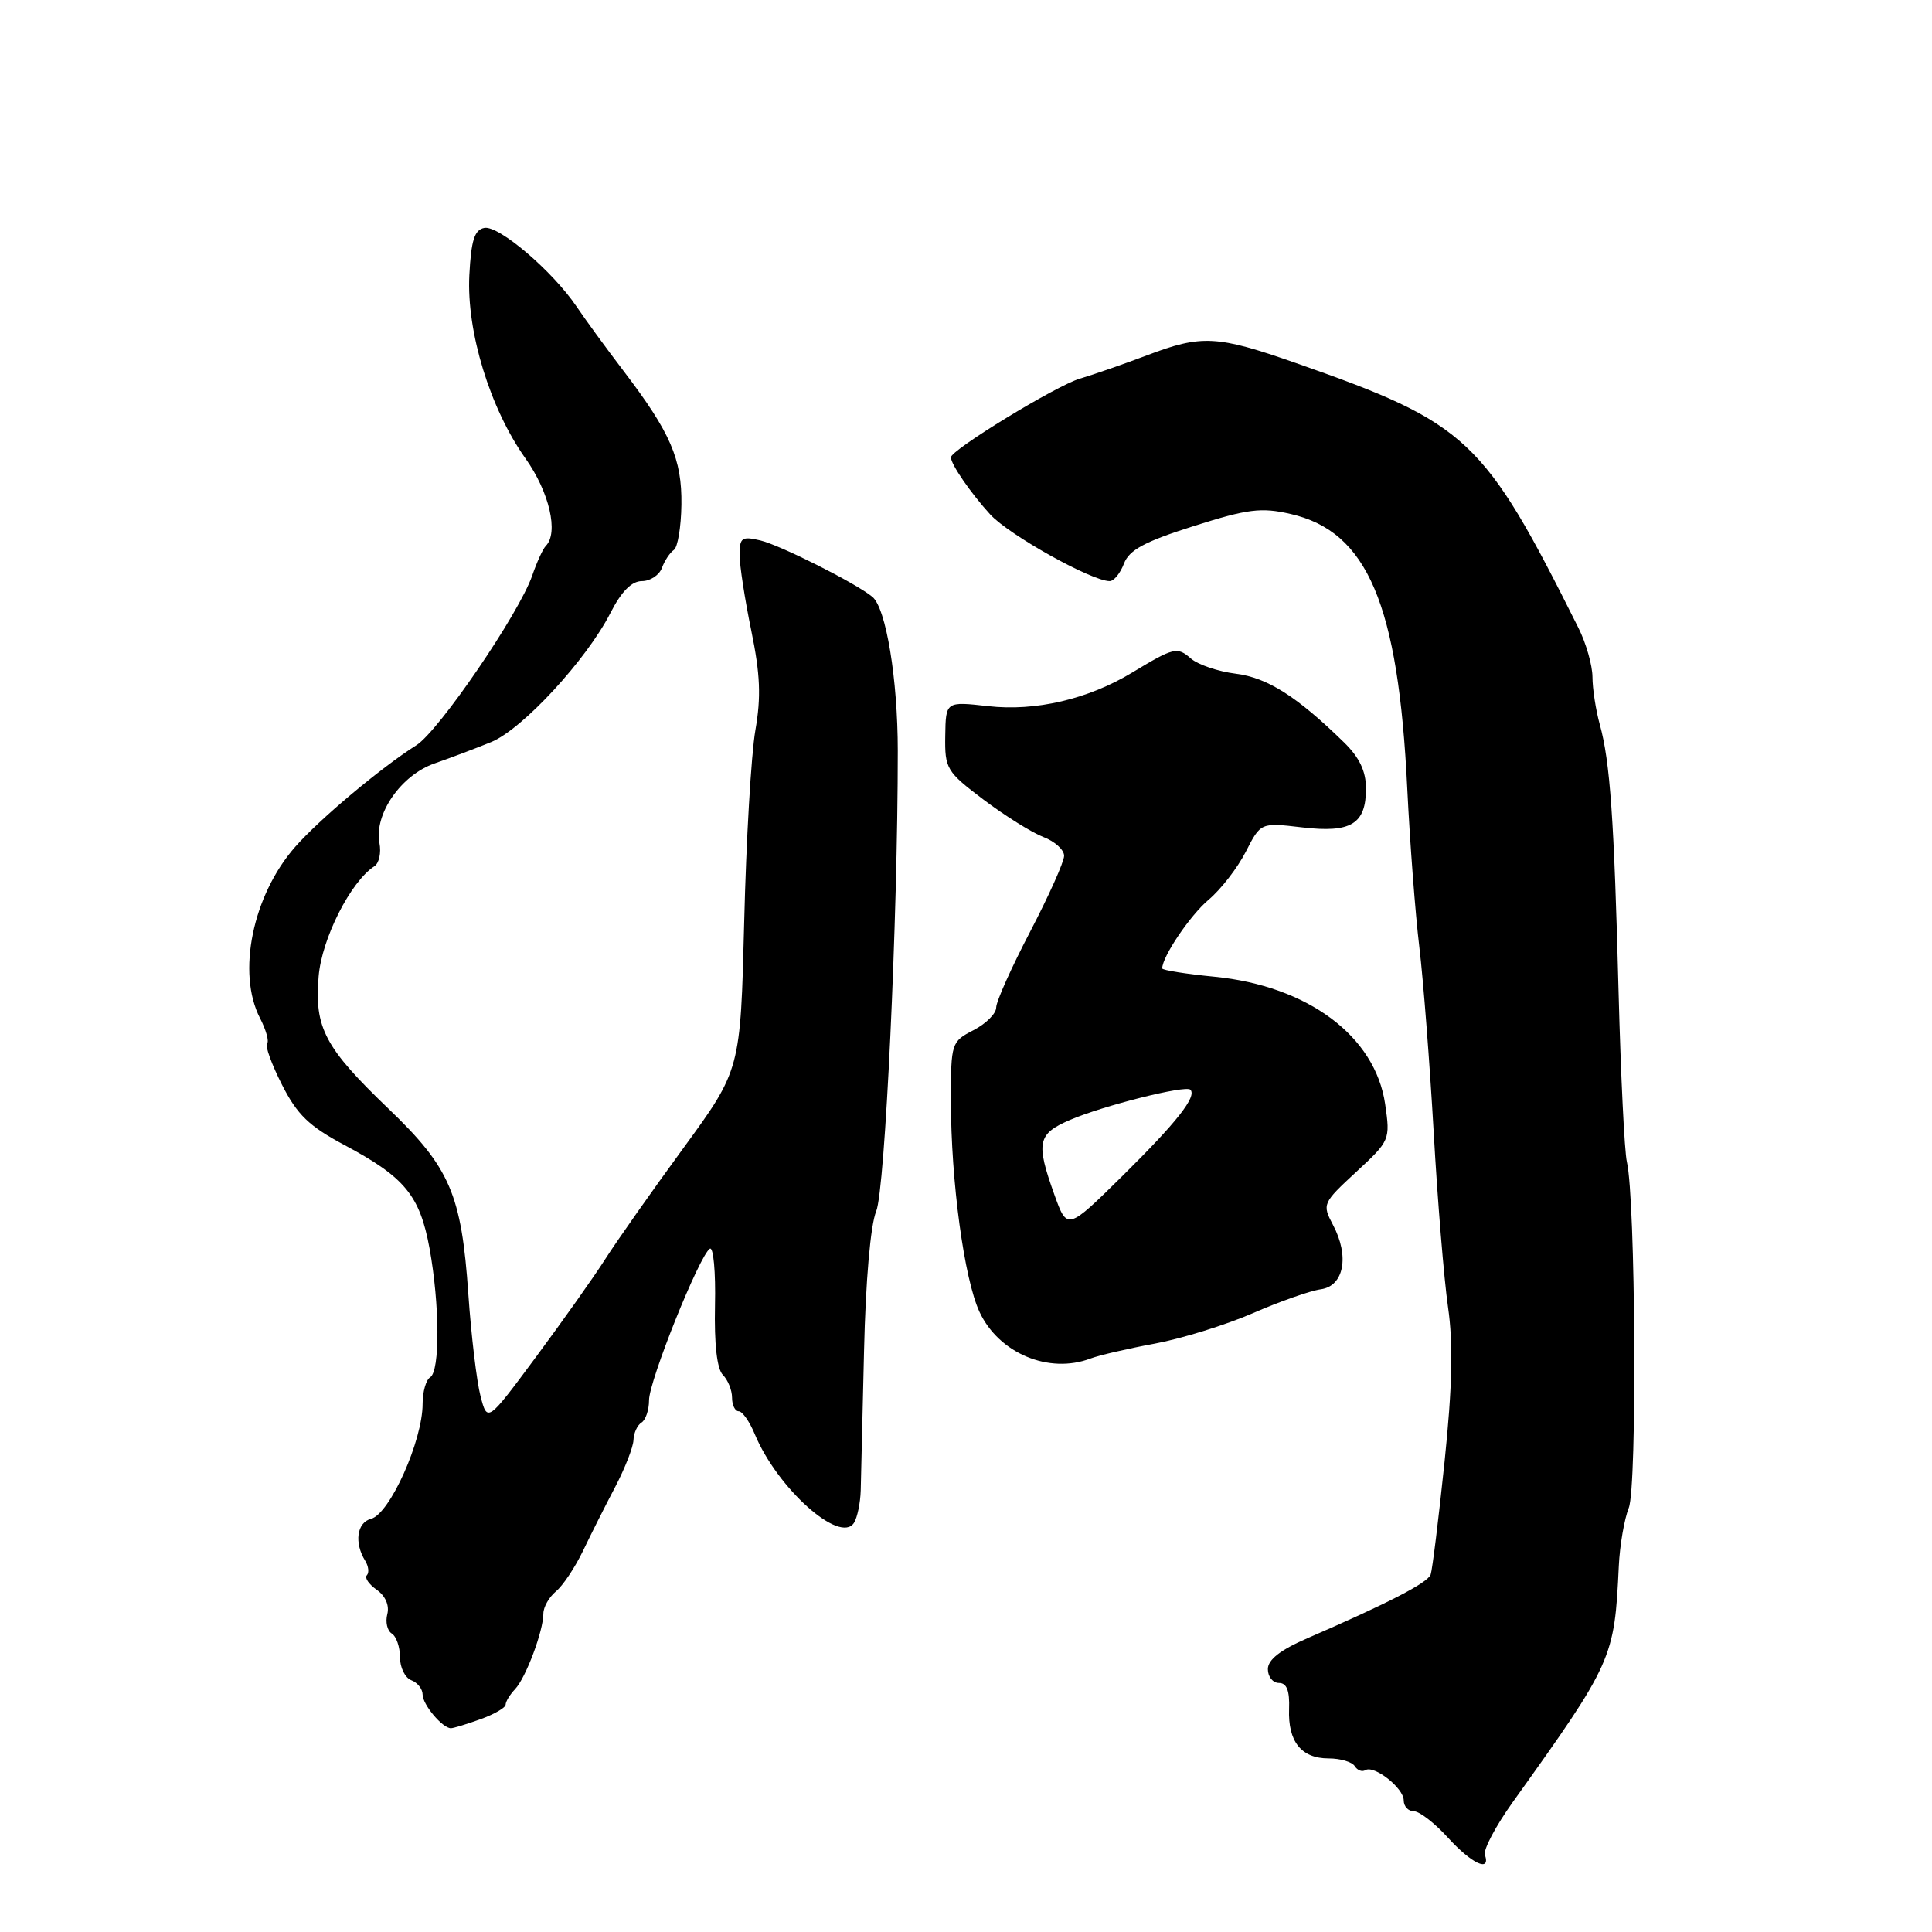 <?xml version="1.0" encoding="UTF-8" standalone="no"?>
<!DOCTYPE svg PUBLIC "-//W3C//DTD SVG 1.1//EN" "http://www.w3.org/Graphics/SVG/1.1/DTD/svg11.dtd" >
<svg xmlns="http://www.w3.org/2000/svg" xmlns:xlink="http://www.w3.org/1999/xlink" version="1.1" viewBox="0 0 256 256">
 <g >
 <path fill="currentColor"
d=" M 196.76 245.77 C 196.53 245.09 198.18 241.97 200.42 238.83 C 213.71 220.25 213.92 219.78 214.50 207.50 C 214.63 204.75 215.23 201.29 215.82 199.80 C 216.94 197.04 216.72 158.89 215.57 153.96 C 215.25 152.61 214.76 142.50 214.47 131.50 C 213.88 108.55 213.35 100.93 211.98 96.00 C 211.45 94.08 211.01 91.24 211.01 89.70 C 211.00 88.16 210.17 85.23 209.15 83.20 C 196.54 57.98 194.52 56.10 171.67 48.09 C 161.24 44.44 159.23 44.33 151.99 47.08 C 148.97 48.22 144.96 49.62 143.07 50.18 C 139.93 51.11 126.00 59.62 126.00 60.60 C 126.00 61.53 128.65 65.37 131.22 68.18 C 133.71 70.89 144.66 77.00 147.04 77.00 C 147.60 77.00 148.45 75.95 148.93 74.68 C 149.62 72.87 151.66 71.77 158.16 69.71 C 165.35 67.43 167.12 67.21 171.00 68.10 C 181.20 70.42 185.29 80.04 186.47 104.50 C 186.82 111.65 187.54 121.10 188.07 125.50 C 188.60 129.90 189.45 140.93 189.97 150.00 C 190.48 159.07 191.34 169.52 191.87 173.20 C 192.57 178.05 192.44 183.73 191.41 193.70 C 190.62 201.29 189.79 208.01 189.57 208.64 C 189.16 209.74 184.03 212.39 173.25 217.07 C 169.66 218.62 168.00 219.92 168.00 221.17 C 168.00 222.18 168.66 223.00 169.47 223.00 C 170.50 223.00 170.90 224.02 170.81 226.45 C 170.65 230.78 172.43 233.00 176.06 233.00 C 177.61 233.00 179.16 233.46 179.51 234.02 C 179.86 234.58 180.48 234.82 180.91 234.56 C 182.07 233.84 186.00 236.92 186.00 238.56 C 186.00 239.35 186.60 240.00 187.34 240.00 C 188.08 240.00 190.11 241.57 191.86 243.50 C 195.02 246.97 197.55 248.14 196.76 245.77 Z  M 63.68 227.80 C 65.51 227.14 67.00 226.27 67.00 225.87 C 67.00 225.47 67.56 224.55 68.25 223.82 C 69.68 222.31 72.00 216.11 72.00 213.80 C 72.00 212.95 72.75 211.63 73.66 210.87 C 74.58 210.12 76.19 207.70 77.25 205.50 C 78.30 203.30 80.23 199.47 81.53 197.00 C 82.82 194.53 83.91 191.74 83.94 190.81 C 83.97 189.88 84.45 188.84 85.00 188.50 C 85.55 188.16 86.00 186.83 86.00 185.54 C 86.00 182.97 92.69 166.31 94.06 165.46 C 94.53 165.17 94.84 168.54 94.74 172.95 C 94.63 178.12 95.00 181.40 95.79 182.19 C 96.45 182.85 97.00 184.21 97.00 185.20 C 97.00 186.19 97.40 187.00 97.88 187.00 C 98.36 187.00 99.32 188.36 100.01 190.03 C 102.99 197.21 111.33 204.66 113.16 201.78 C 113.60 201.08 114.00 199.15 114.05 197.50 C 114.09 195.85 114.29 187.53 114.49 179.00 C 114.70 169.71 115.35 162.30 116.10 160.50 C 117.28 157.66 118.96 121.86 118.96 99.50 C 118.96 89.99 117.41 80.57 115.59 79.08 C 113.36 77.25 103.40 72.24 100.75 71.61 C 98.30 71.03 98.00 71.24 98.00 73.52 C 98.00 74.93 98.70 79.45 99.55 83.57 C 100.74 89.35 100.86 92.35 100.09 96.77 C 99.54 99.92 98.87 111.33 98.61 122.13 C 98.12 141.76 98.12 141.76 90.55 152.13 C 86.38 157.83 81.74 164.43 80.23 166.79 C 78.73 169.15 74.59 174.99 71.04 179.78 C 64.58 188.49 64.58 188.49 63.67 184.99 C 63.17 183.07 62.44 177.00 62.06 171.50 C 61.15 158.26 59.63 154.73 51.51 146.94 C 43.03 138.81 41.65 136.20 42.22 129.39 C 42.63 124.37 46.46 116.82 49.61 114.78 C 50.23 114.38 50.53 113.00 50.28 111.71 C 49.55 107.88 53.13 102.71 57.58 101.16 C 59.74 100.41 63.12 99.13 65.10 98.32 C 69.24 96.61 77.73 87.41 80.89 81.21 C 82.34 78.37 83.70 77.00 85.05 77.00 C 86.16 77.00 87.35 76.21 87.71 75.25 C 88.06 74.29 88.77 73.22 89.29 72.87 C 89.80 72.53 90.25 69.83 90.29 66.87 C 90.37 60.83 88.86 57.34 82.60 49.12 C 80.34 46.16 77.55 42.33 76.39 40.61 C 73.22 35.92 66.09 29.84 64.18 30.20 C 62.87 30.45 62.43 31.84 62.19 36.47 C 61.81 43.95 64.93 54.14 69.63 60.75 C 72.80 65.21 74.05 70.62 72.31 72.35 C 71.94 72.73 71.13 74.49 70.52 76.27 C 68.79 81.27 58.15 96.87 55.17 98.75 C 50.47 101.72 42.34 108.54 39.12 112.21 C 33.47 118.64 31.36 128.93 34.46 134.92 C 35.26 136.48 35.68 137.98 35.39 138.27 C 35.10 138.56 35.99 141.02 37.36 143.72 C 39.39 147.72 40.94 149.22 45.69 151.75 C 53.65 156.00 55.63 158.41 56.92 165.43 C 58.27 172.87 58.32 181.69 57.00 182.50 C 56.45 182.84 56.00 184.42 56.00 186.01 C 56.00 190.90 51.65 200.60 49.17 201.25 C 47.28 201.74 46.91 204.43 48.40 206.83 C 48.84 207.55 48.93 208.40 48.61 208.73 C 48.28 209.05 48.87 209.92 49.91 210.65 C 51.07 211.46 51.62 212.73 51.32 213.88 C 51.05 214.92 51.31 216.08 51.91 216.45 C 52.51 216.82 53.00 218.23 53.00 219.59 C 53.00 220.95 53.67 222.32 54.50 222.64 C 55.33 222.95 56.00 223.81 56.00 224.54 C 56.00 225.87 58.63 229.00 59.75 229.00 C 60.08 229.00 61.85 228.46 63.68 227.80 Z  M 144.50 180.01 C 145.60 179.59 149.43 178.70 153.00 178.04 C 156.57 177.38 162.43 175.56 166.00 174.01 C 169.57 172.45 173.62 171.03 175.00 170.84 C 178.08 170.42 178.84 166.47 176.63 162.31 C 175.18 159.56 175.24 159.42 179.69 155.30 C 184.18 151.15 184.23 151.04 183.54 146.30 C 182.23 137.30 173.31 130.64 160.92 129.42 C 157.11 129.05 154.00 128.55 154.00 128.32 C 154.00 126.76 157.70 121.28 160.15 119.22 C 161.77 117.86 163.98 115.00 165.07 112.87 C 167.05 108.99 167.05 108.99 172.51 109.63 C 179.03 110.40 181.00 109.20 181.00 104.48 C 181.00 102.18 180.13 100.36 178.08 98.36 C 171.86 92.29 167.95 89.80 163.75 89.27 C 161.41 88.98 158.73 88.07 157.79 87.25 C 155.98 85.67 155.55 85.78 150.00 89.13 C 144.18 92.65 137.19 94.28 130.94 93.57 C 125.32 92.94 125.32 92.94 125.25 97.50 C 125.18 101.86 125.42 102.25 130.34 105.97 C 133.18 108.11 136.74 110.33 138.25 110.91 C 139.76 111.48 141.00 112.60 141.00 113.40 C 141.00 114.19 138.97 118.71 136.50 123.45 C 134.03 128.18 132.00 132.70 132.00 133.50 C 132.00 134.30 130.65 135.65 129.00 136.50 C 126.06 138.02 126.00 138.20 126.00 145.80 C 126.00 156.52 127.76 169.52 129.80 173.86 C 132.36 179.33 139.00 182.10 144.50 180.01 Z  M 139.70 158.27 C 137.24 151.40 137.48 150.25 141.75 148.41 C 146.15 146.51 157.09 143.76 157.73 144.39 C 158.62 145.29 155.93 148.70 148.78 155.77 C 141.41 163.04 141.41 163.04 139.70 158.27 Z "/>
</g>
</svg>